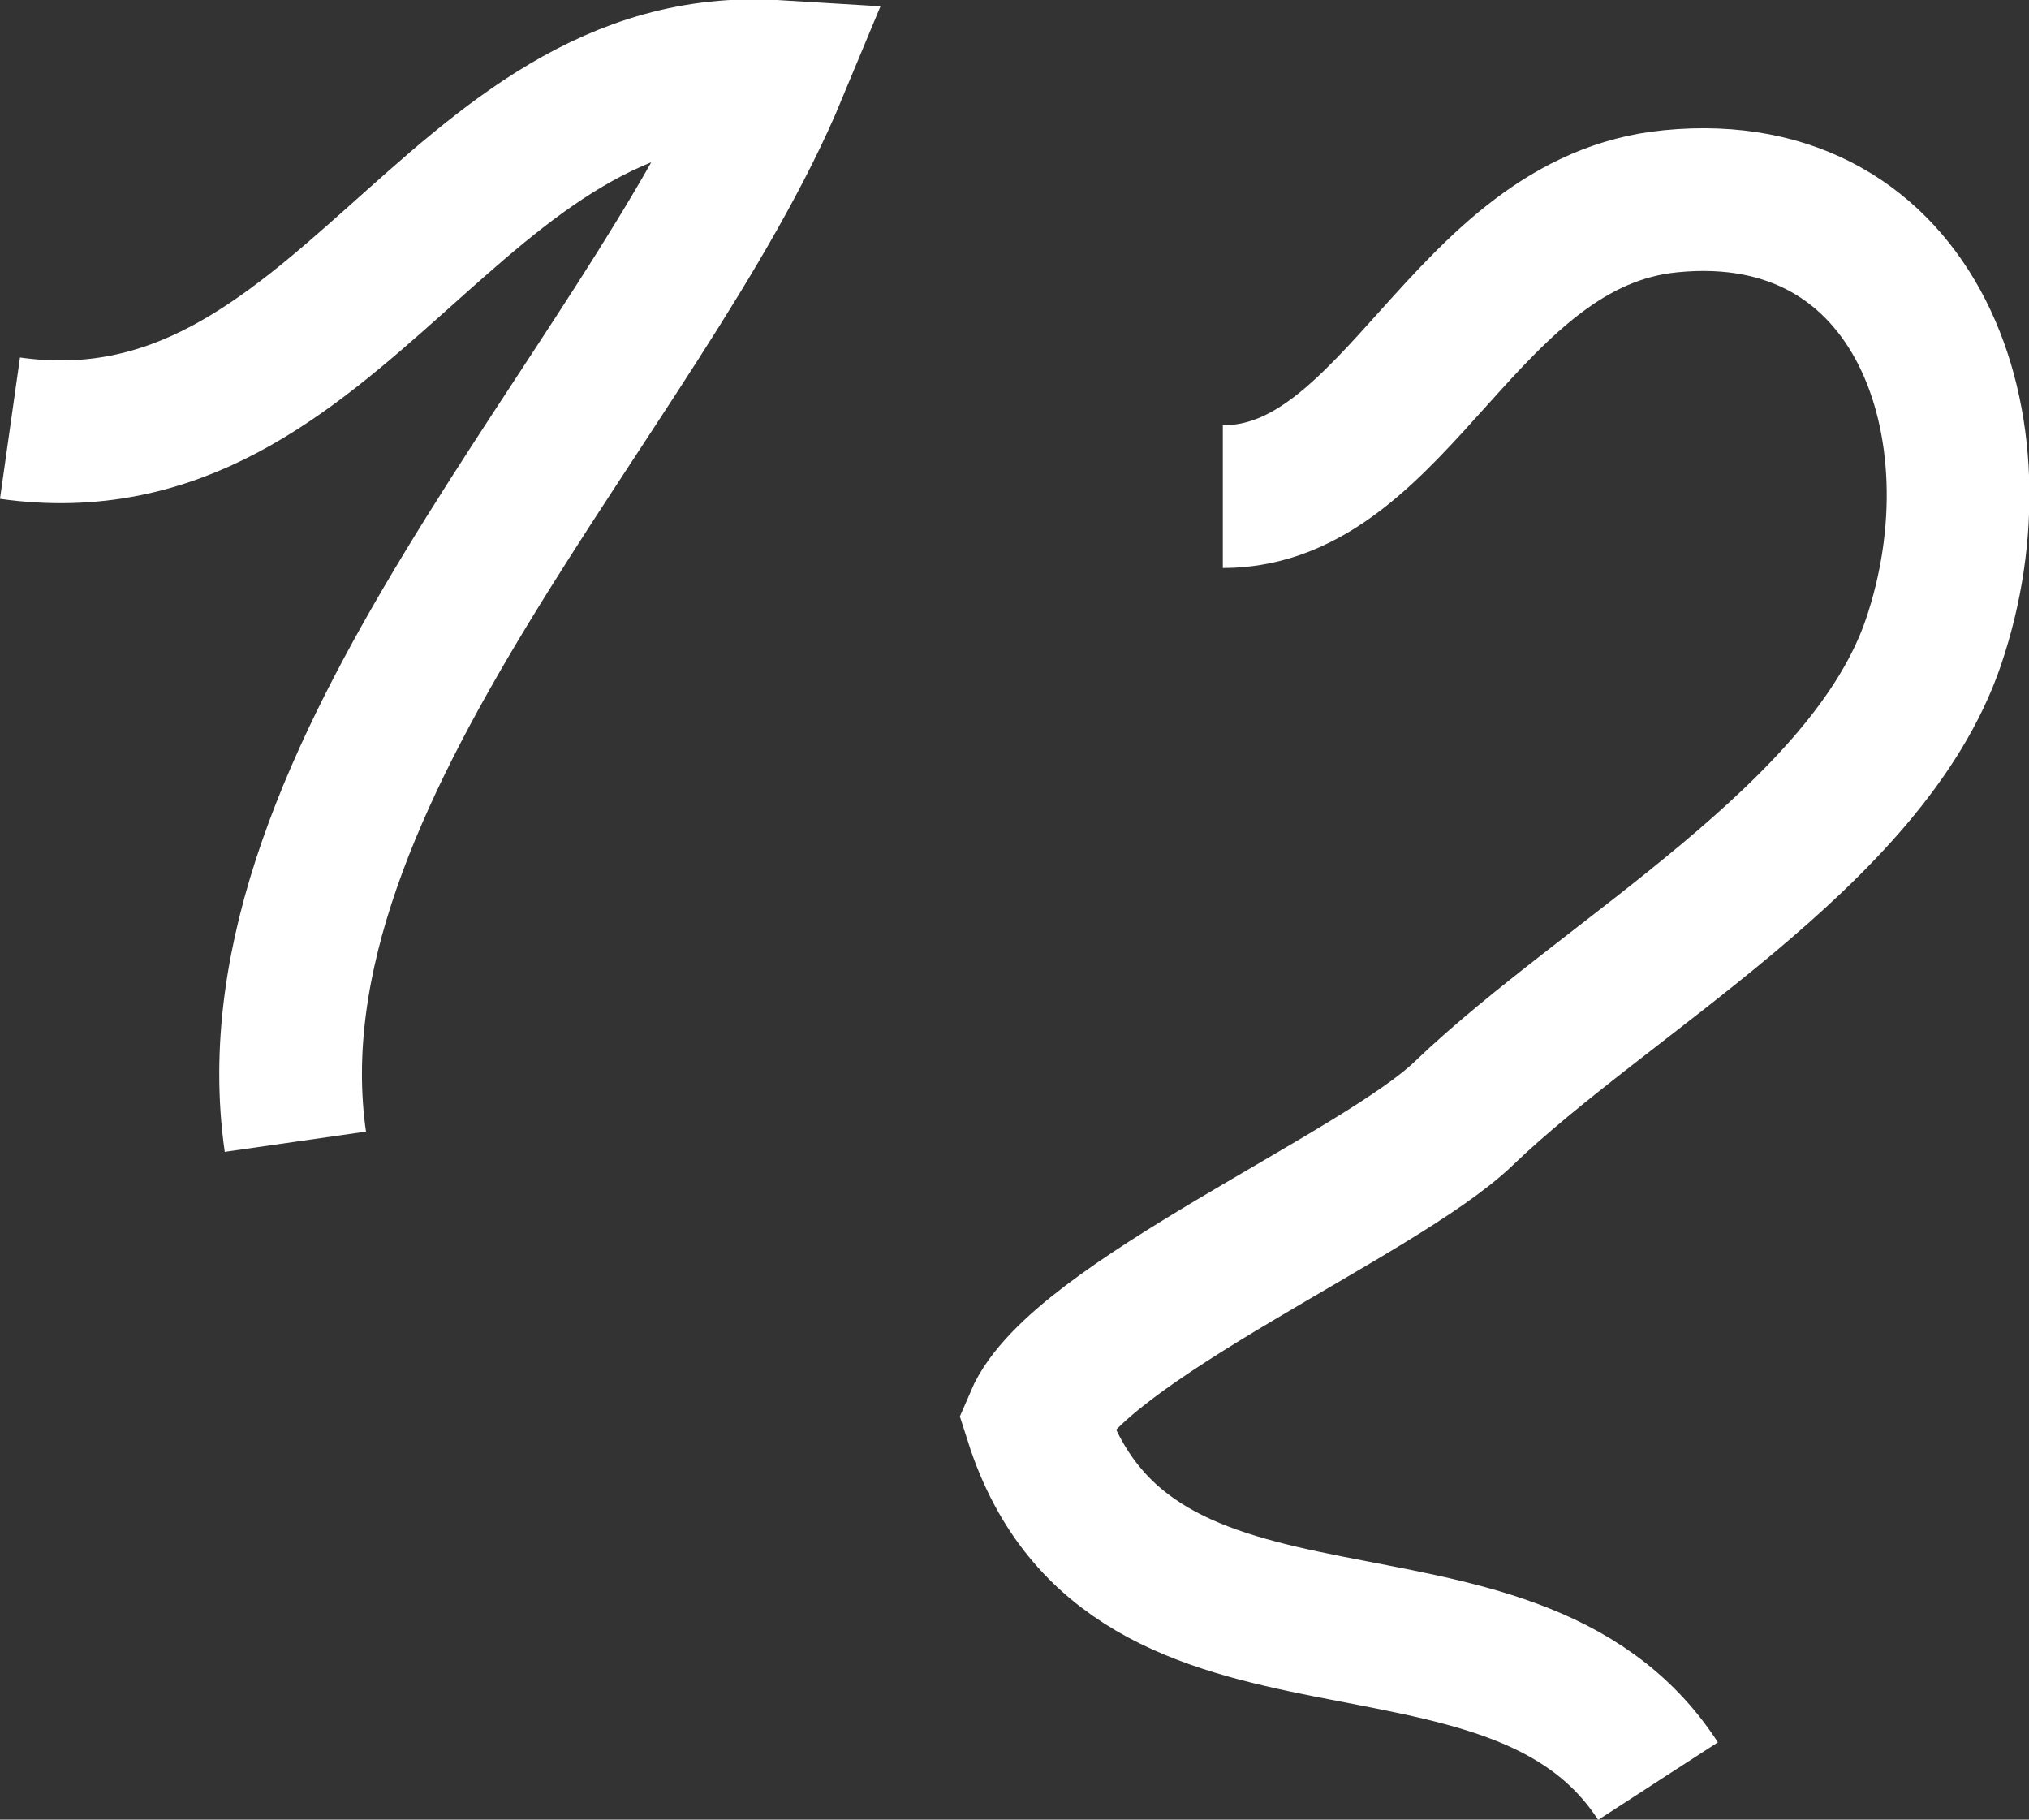 <svg xmlns="http://www.w3.org/2000/svg" viewBox="0 0 14.22 12.75"><rect x="0" y="0" width="14.22" height="12.75" fill="#333333" stroke="none"/><defs><style>.cls-1{fill:none;stroke:#fff;stroke-miterlimit:10;}</style></defs><g id="Calque_2" data-name="Calque 2"><g id="everything"><path class="cls-1" d="M.07,3C2.4,3.33,3.16.36,5.44.5,4.51,2.74,1.7,5.42,2.07,8"/><path class="cls-1" d="M8.57,3.48c1.23,0,1.69-1.93,3.14-2.07C13.44,1.24,14.06,3,13.55,4.5c-.46,1.35-2.29,2.34-3.29,3.3-.59.57-2.71,1.47-3,2.15.66,2.07,3.33.94,4.36,2.53"/></g></g></svg>